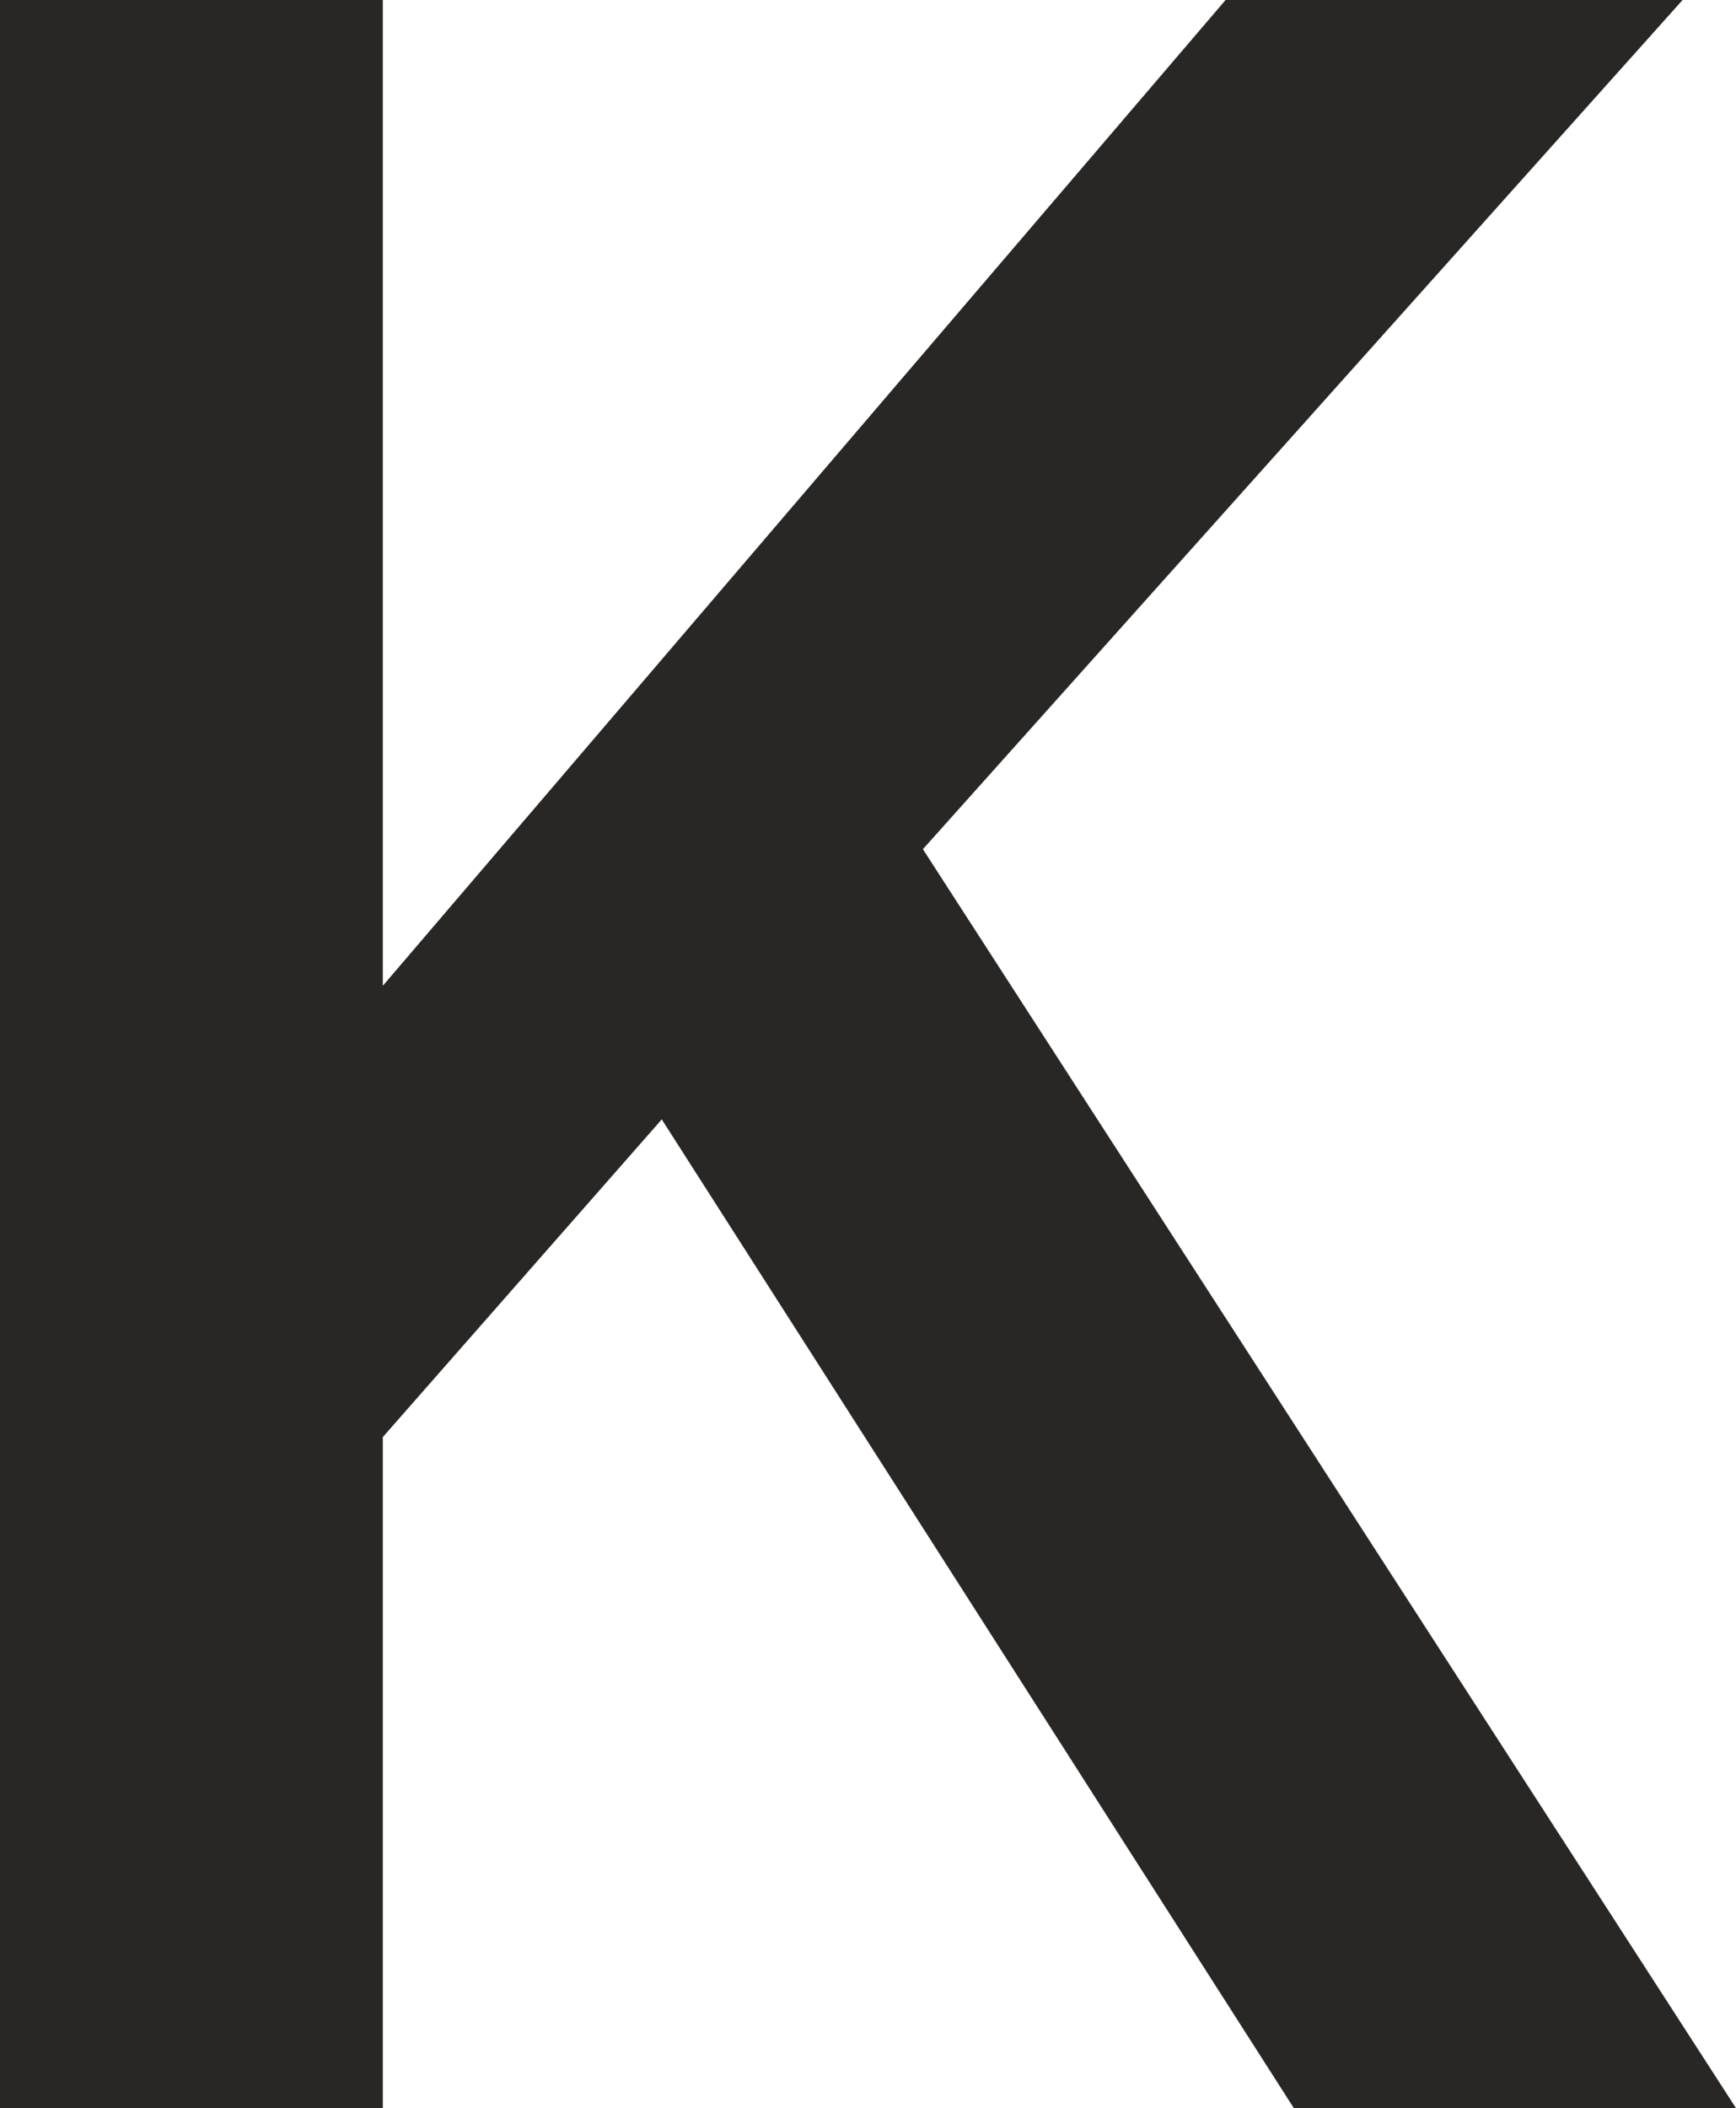 <svg width="234" height="284" viewBox="0 0 234 284" fill="none" xmlns="http://www.w3.org/2000/svg">
<path d="M0 284V0H51.6V132.8L165.2 0H226.8L124.4 114.4L234 284H174.4L89.2 150.8L51.6 193.6V284H0Z" fill="#282725"/>
</svg>
